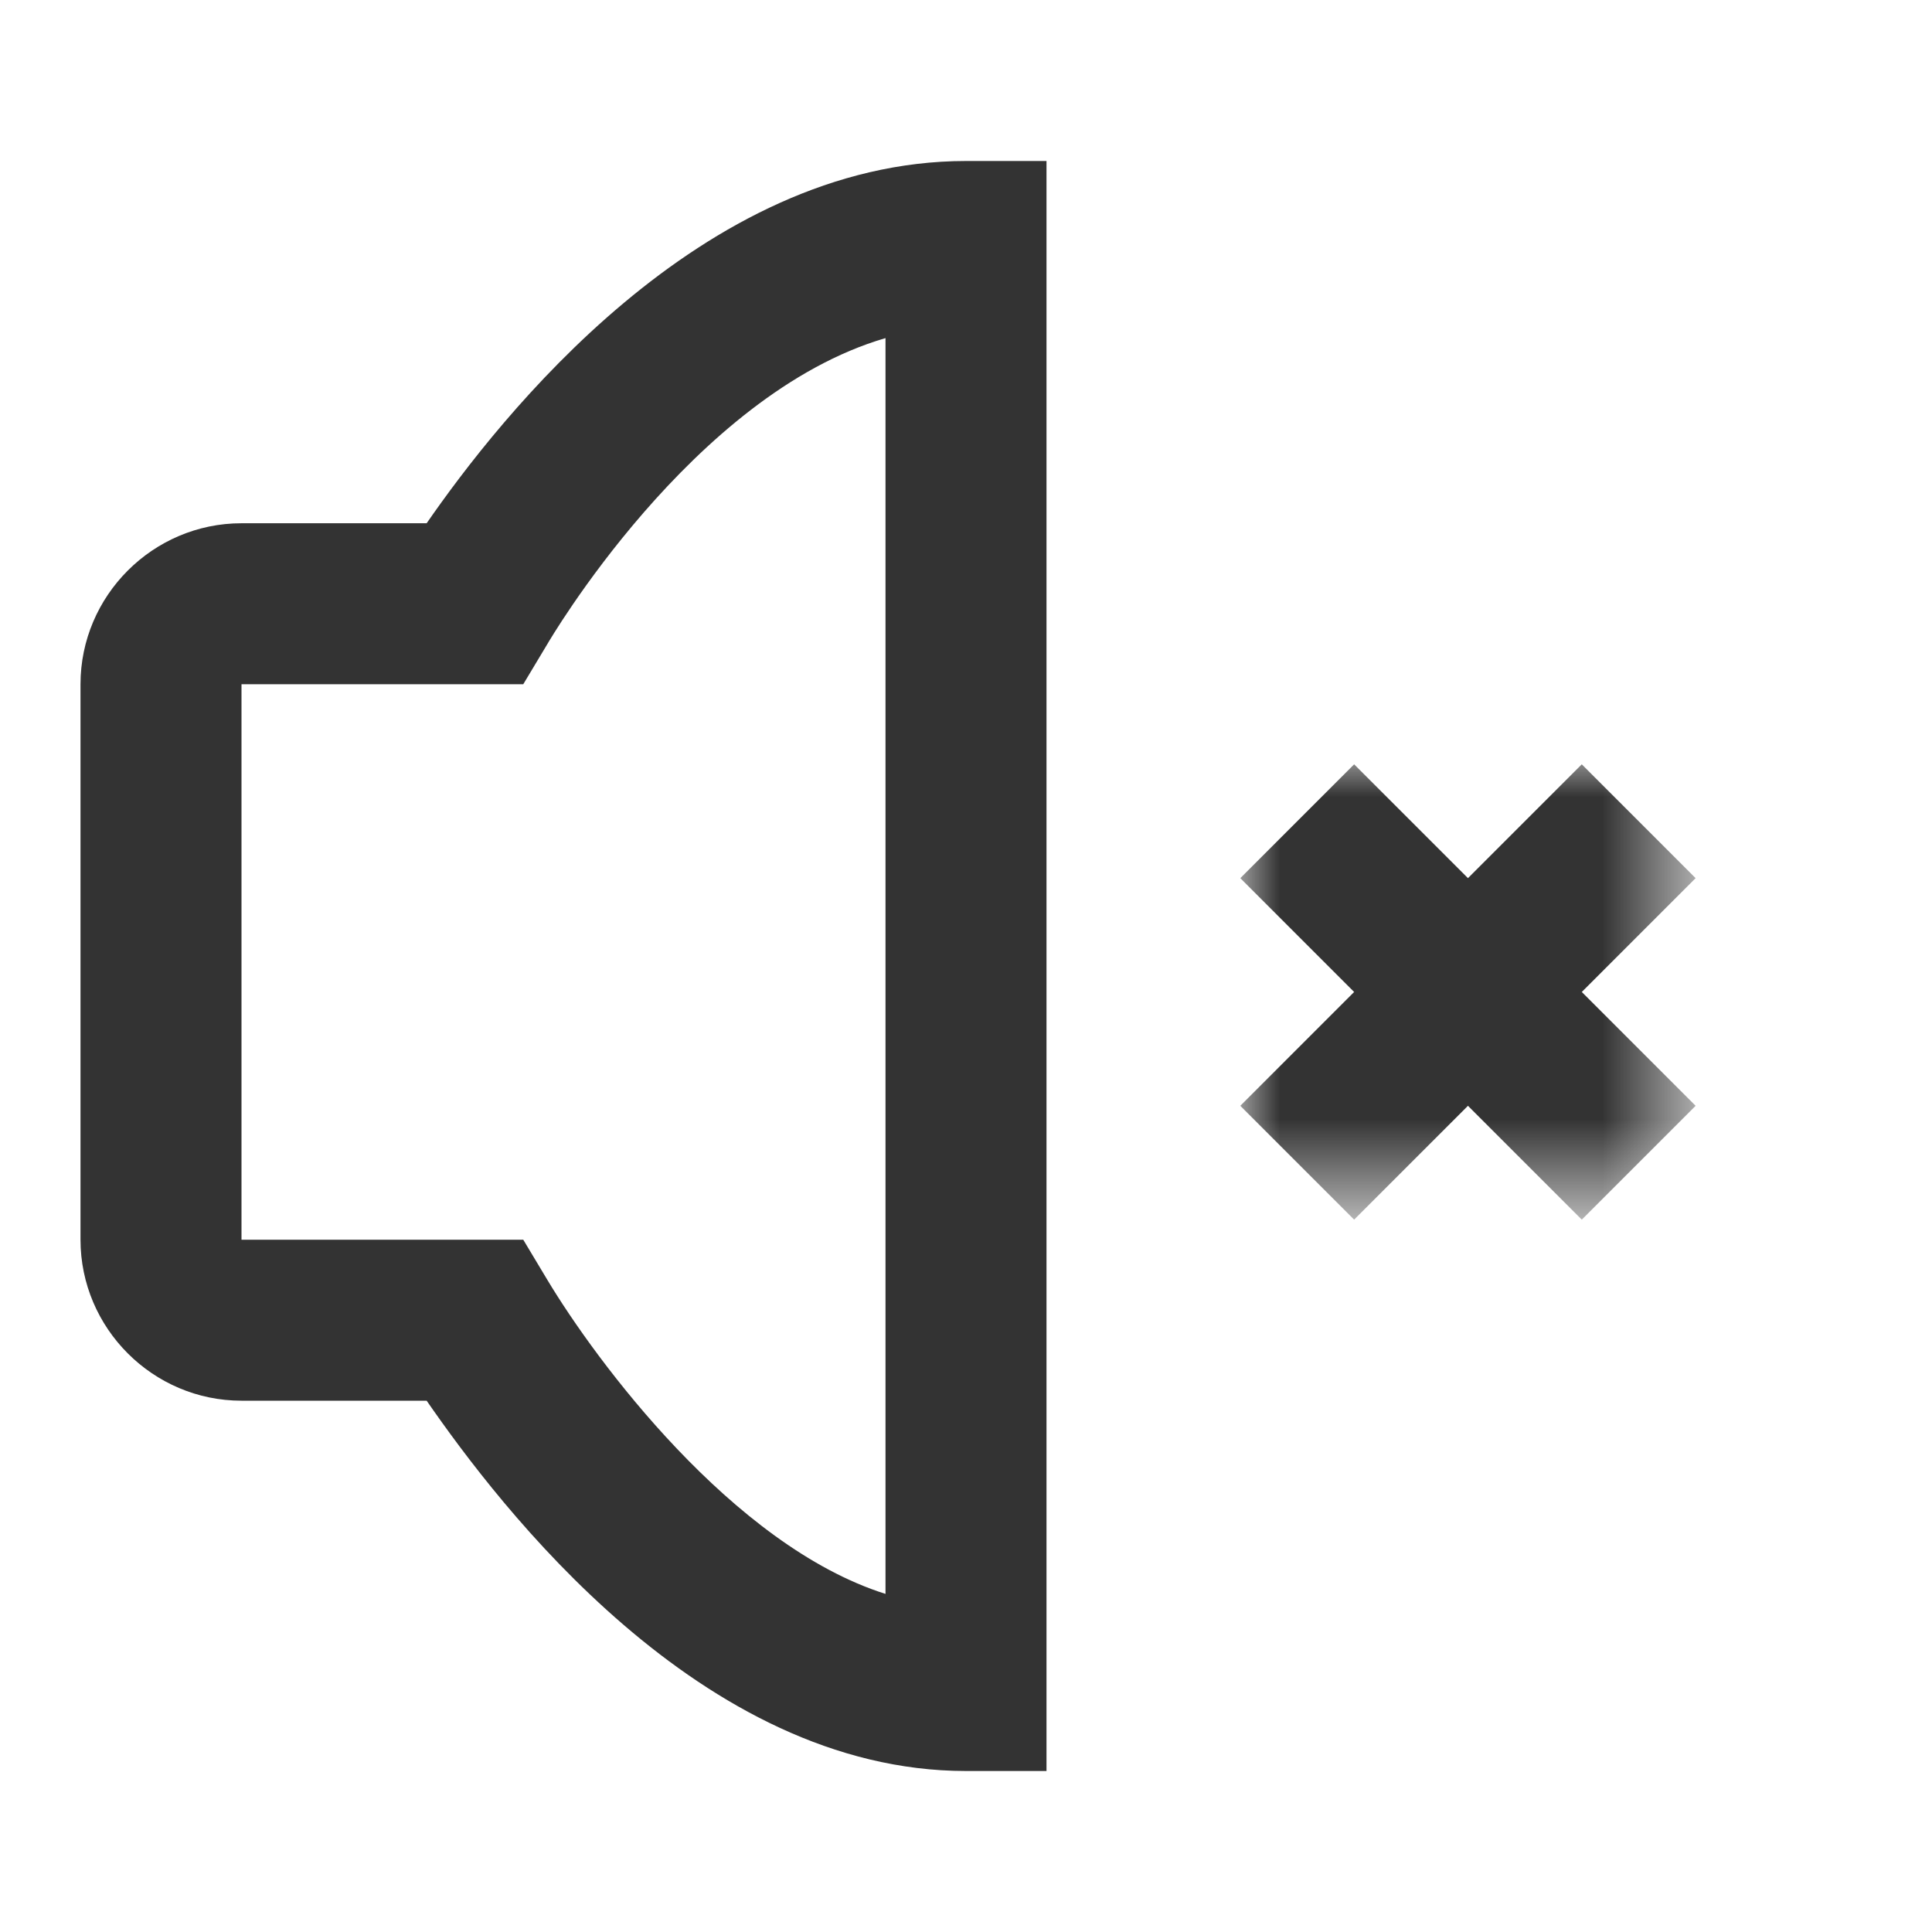 <?xml version="1.0" encoding="utf-8"?>
<svg version="1.1" id="&#x56FE;&#x5C42;_1" xmlns="http://www.w3.org/2000/svg" xmlns:xlink="http://www.w3.org/1999/xlink" x="0px" y="0px"
	 viewBox="0 0 24 24" style="enable-background:new 0 0 24 24;" xml:space="preserve">
<style type="text/css">
	.st0{fill:#333333;filter:url(#Adobe_OpacityMaskFilter);}
	.st1{mask:url(#icon-49e95f0e6a0e536_00000180363571874358996140000011907131682058628486_);}
	.st2{fill:#333333;}
</style>
<defs>
	<filter id="Adobe_OpacityMaskFilter" filterUnits="userSpaceOnUse" x="15.4" y="9.4" width="5.7" height="5.7">
		<feColorMatrix  type="matrix" values="1 0 0 0 0  0 1 0 0 0  0 0 1 0 0  0 0 0 1 0"/>
	</filter>
</defs>
<mask maskUnits="userSpaceOnUse" x="15.4" y="9.4" width="5.7" height="5.7" id="icon-49e95f0e6a0e536_00000180363571874358996140000011907131682058628486_">
	<rect x="15" y="9" class="st0" width="6.5" height="6.5"/>
</mask>
<g class="st1">
	<rect x="15.2" y="11.3" transform="matrix(0.707 -0.707 0.707 0.707 -3.328 16.494)" class="st2" width="6" height="2"/>
	<rect x="17.2" y="9.3" transform="matrix(0.707 -0.707 0.707 0.707 -3.328 16.494)" class="st2" width="2" height="6"/>
</g>
<path class="st2" d="M13,22h-1c-3.3,0-5.8-3.3-6.7-4.6H3c-1.1,0-2-0.9-2-2V8.5c0-1.1,0.9-2,2-2h2.3C6.2,5.2,8.7,2,12,2h1V22z M3,8.5
	v6.9h3.5l0.3,0.5c0.6,1,2.3,3.3,4.2,3.9V4.2C8.6,4.9,6.8,8,6.8,8L6.5,8.5L3,8.5z"/>
</svg>





